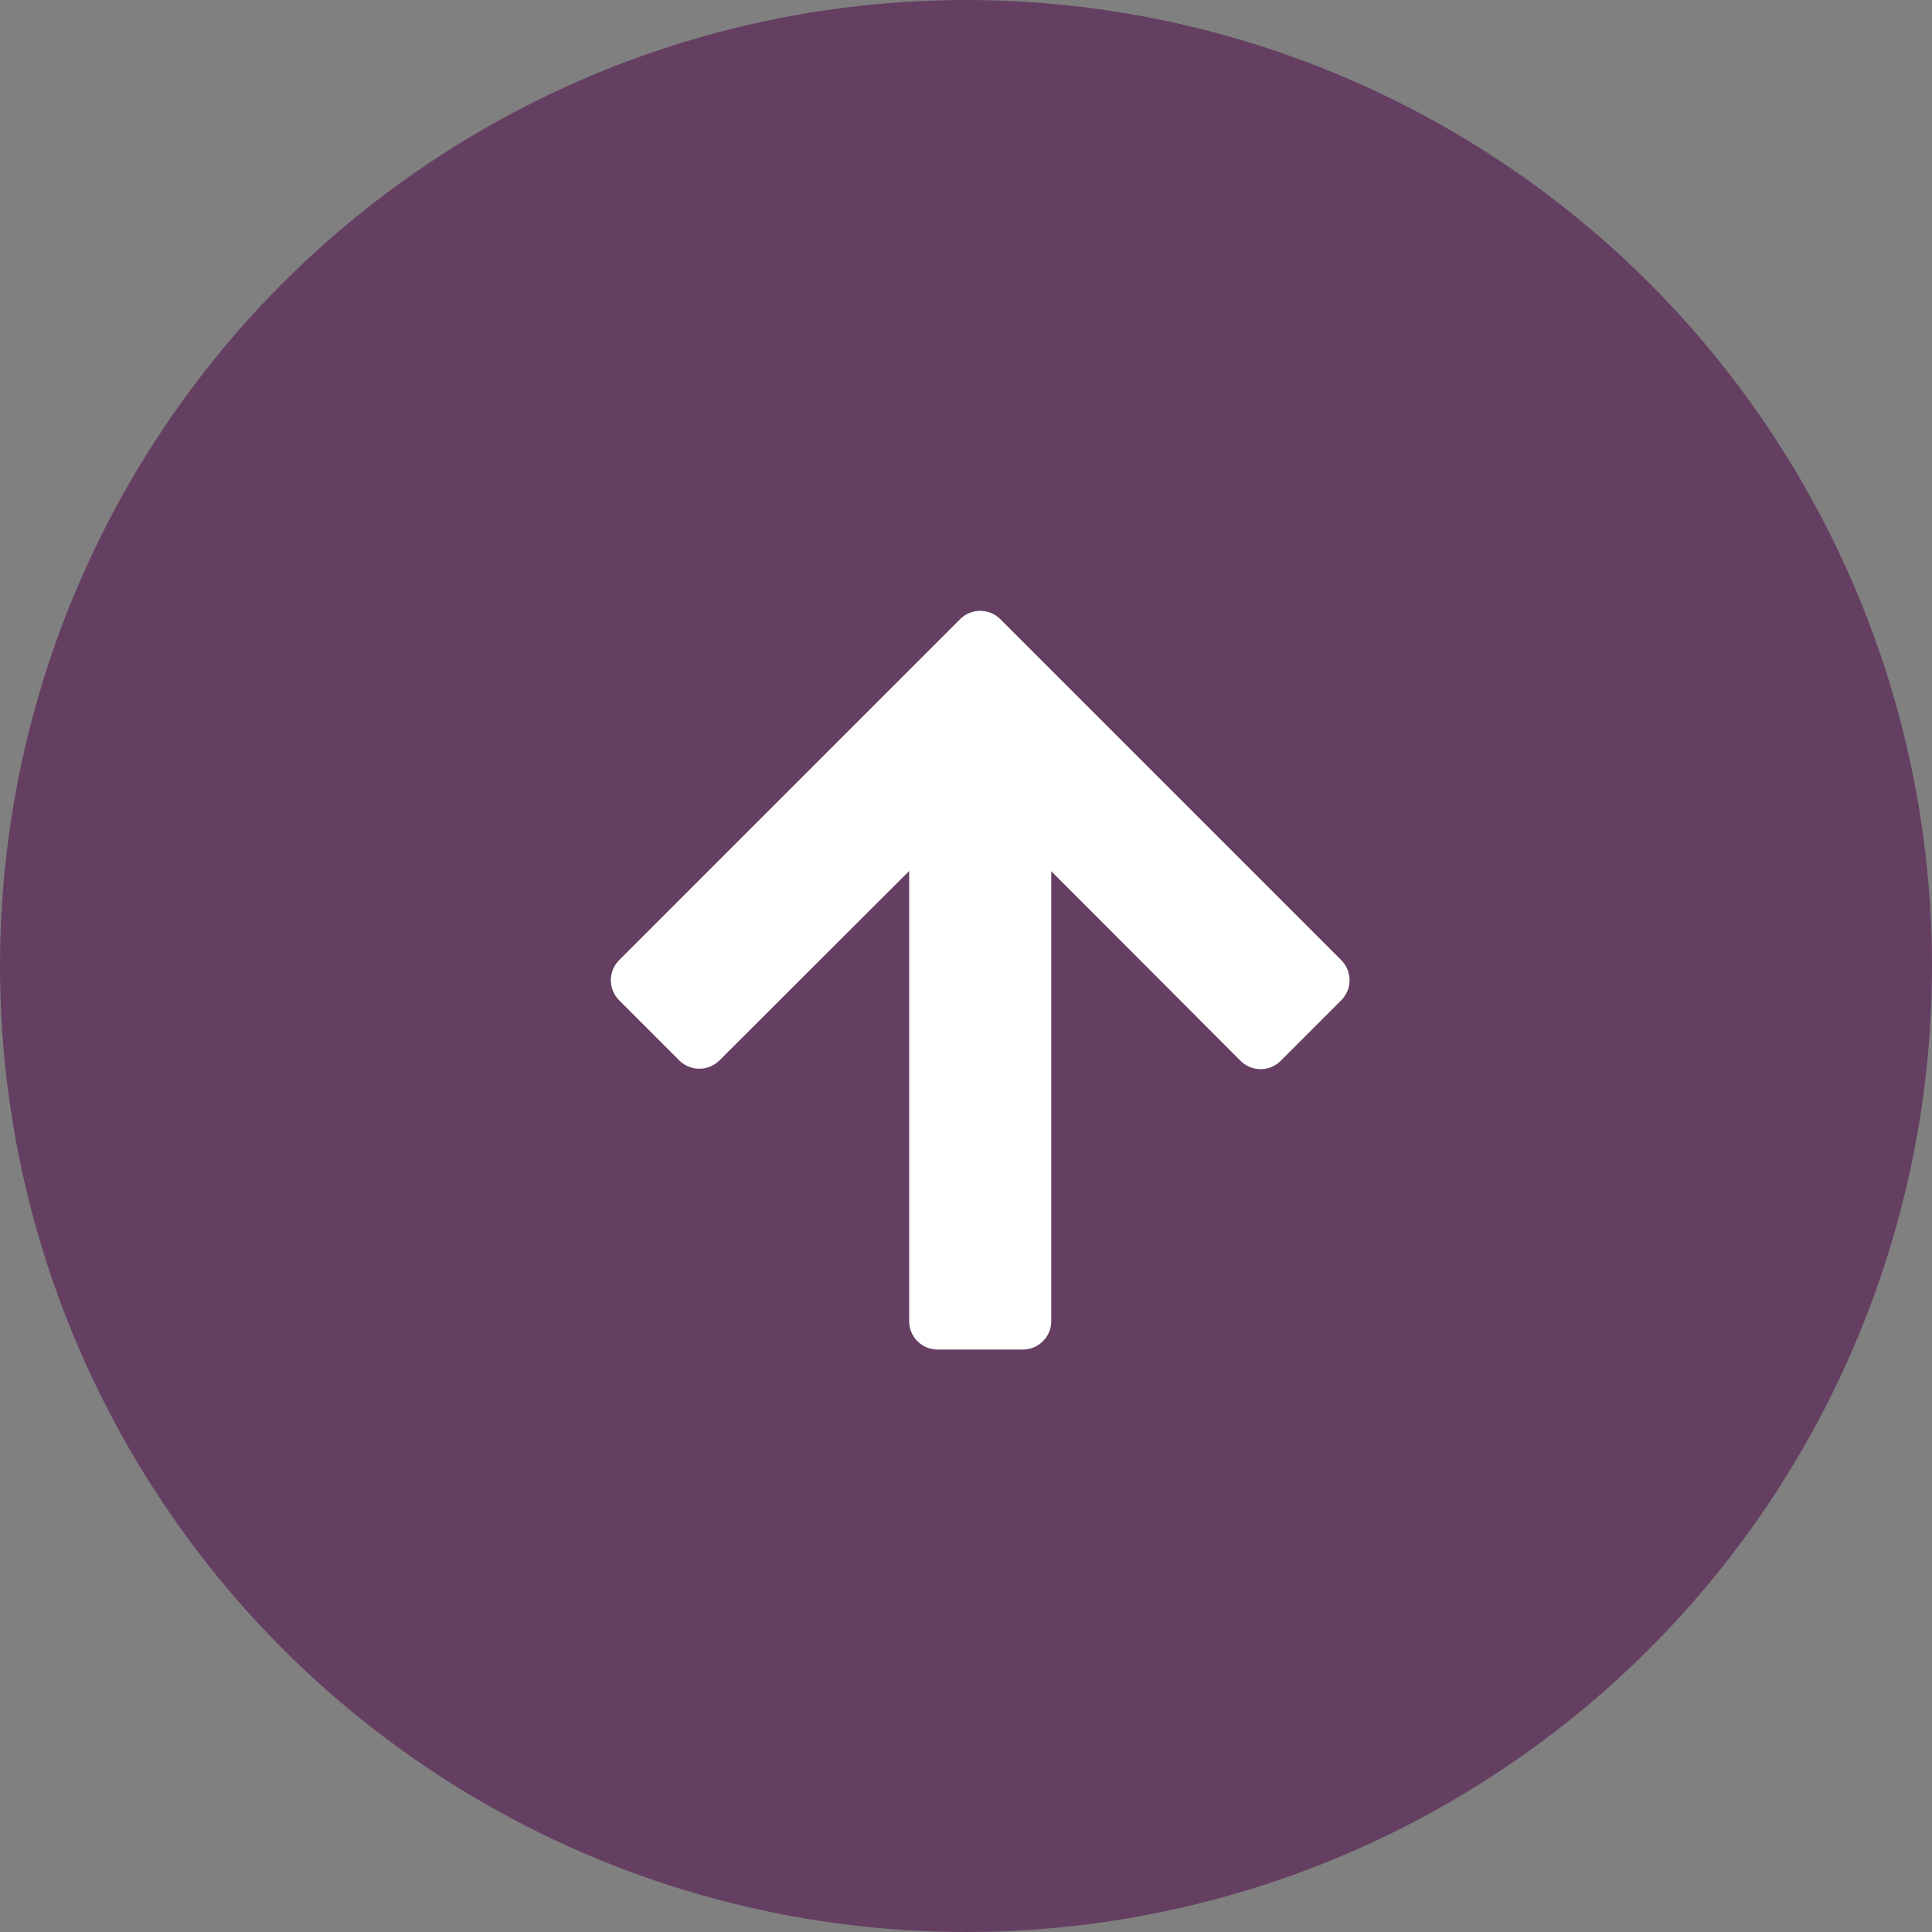 <svg xmlns="http://www.w3.org/2000/svg" width="68" height="68" viewBox="0 0 68 68">
  <rect x="0" y="0" width="68" height="68" fill="#808080" stroke="none"/>
  <g id="Group_53" data-name="Group 53" transform="translate(-315 -558)">
    <circle id="Ellipse_5" data-name="Ellipse 5" cx="34" cy="34" r="34" transform="translate(315 558)" fill="rgba(85,24,79,0.62)"/>
    <path id="Icon_material-arrow-upward" data-name="Icon material-arrow-upward" d="M6,18l2.115,2.115,8.385-8.37V30h3V11.745l8.37,8.385L30,18,18,6Z" transform="translate(331.5 574.5)" fill="#fff" stroke="#fff" stroke-linecap="round" stroke-linejoin="round" stroke-width="2"/>
  </g>
</svg>
